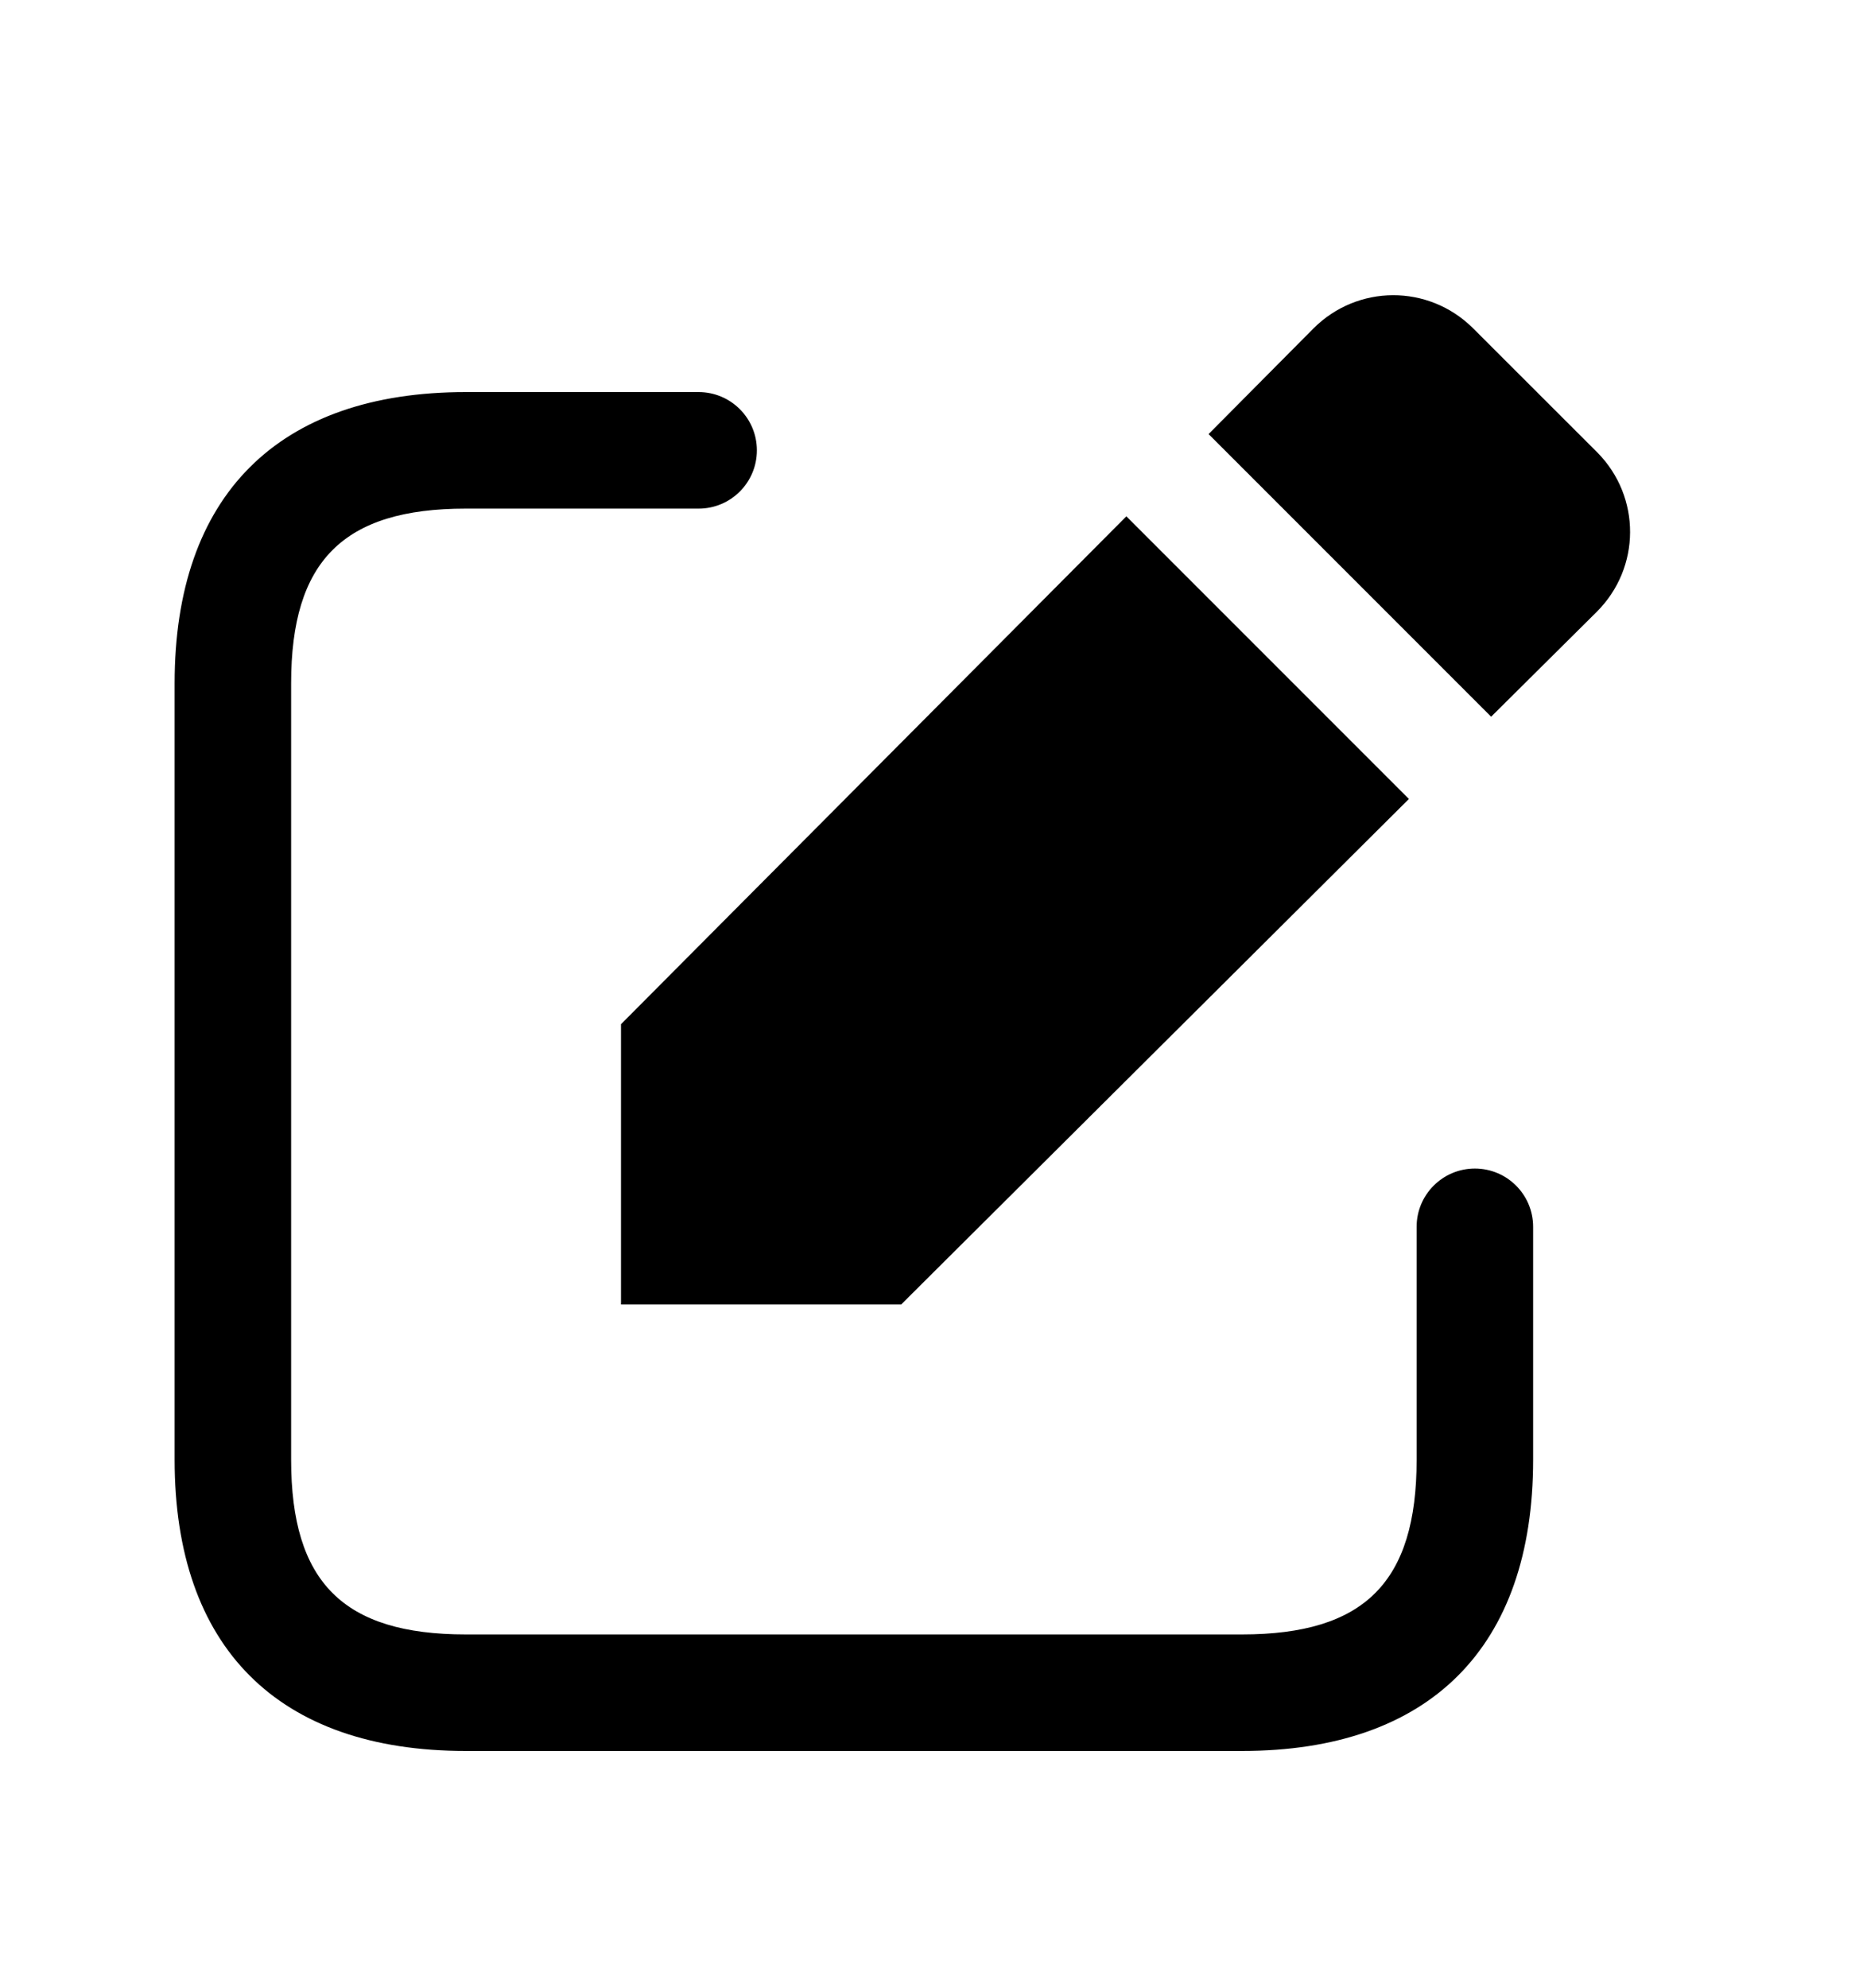 <svg xmlns="http://www.w3.org/2000/svg" width="15" height="16" viewBox="0 0 15 16" fill="none">
  <path d="M10 14.094H3.75C2.239 14.094 1.406 13.261 1.406 11.75V5.5C1.406 3.989 2.239 3.156 3.75 3.156H5.625C5.884 3.156 6.094 3.366 6.094 3.625C6.094 3.884 5.884 4.094 5.625 4.094H3.75C2.764 4.094 2.344 4.515 2.344 5.5V11.75C2.344 12.736 2.764 13.156 3.75 13.156H10C10.986 13.156 11.406 12.736 11.406 11.75V9.875C11.406 9.616 11.616 9.406 11.875 9.406C12.134 9.406 12.344 9.616 12.344 9.875V11.75C12.344 13.261 11.511 14.094 10 14.094ZM12.863 3.644L11.856 2.638C11.5 2.288 10.931 2.288 10.575 2.644L9.731 3.494L12.006 5.769L12.856 4.925C13.213 4.569 13.213 4 12.863 3.644ZM9.069 4.156L5 8.244V10.5H7.256L11.344 6.431L9.069 4.156Z" fill="currentColor"/>
</svg>